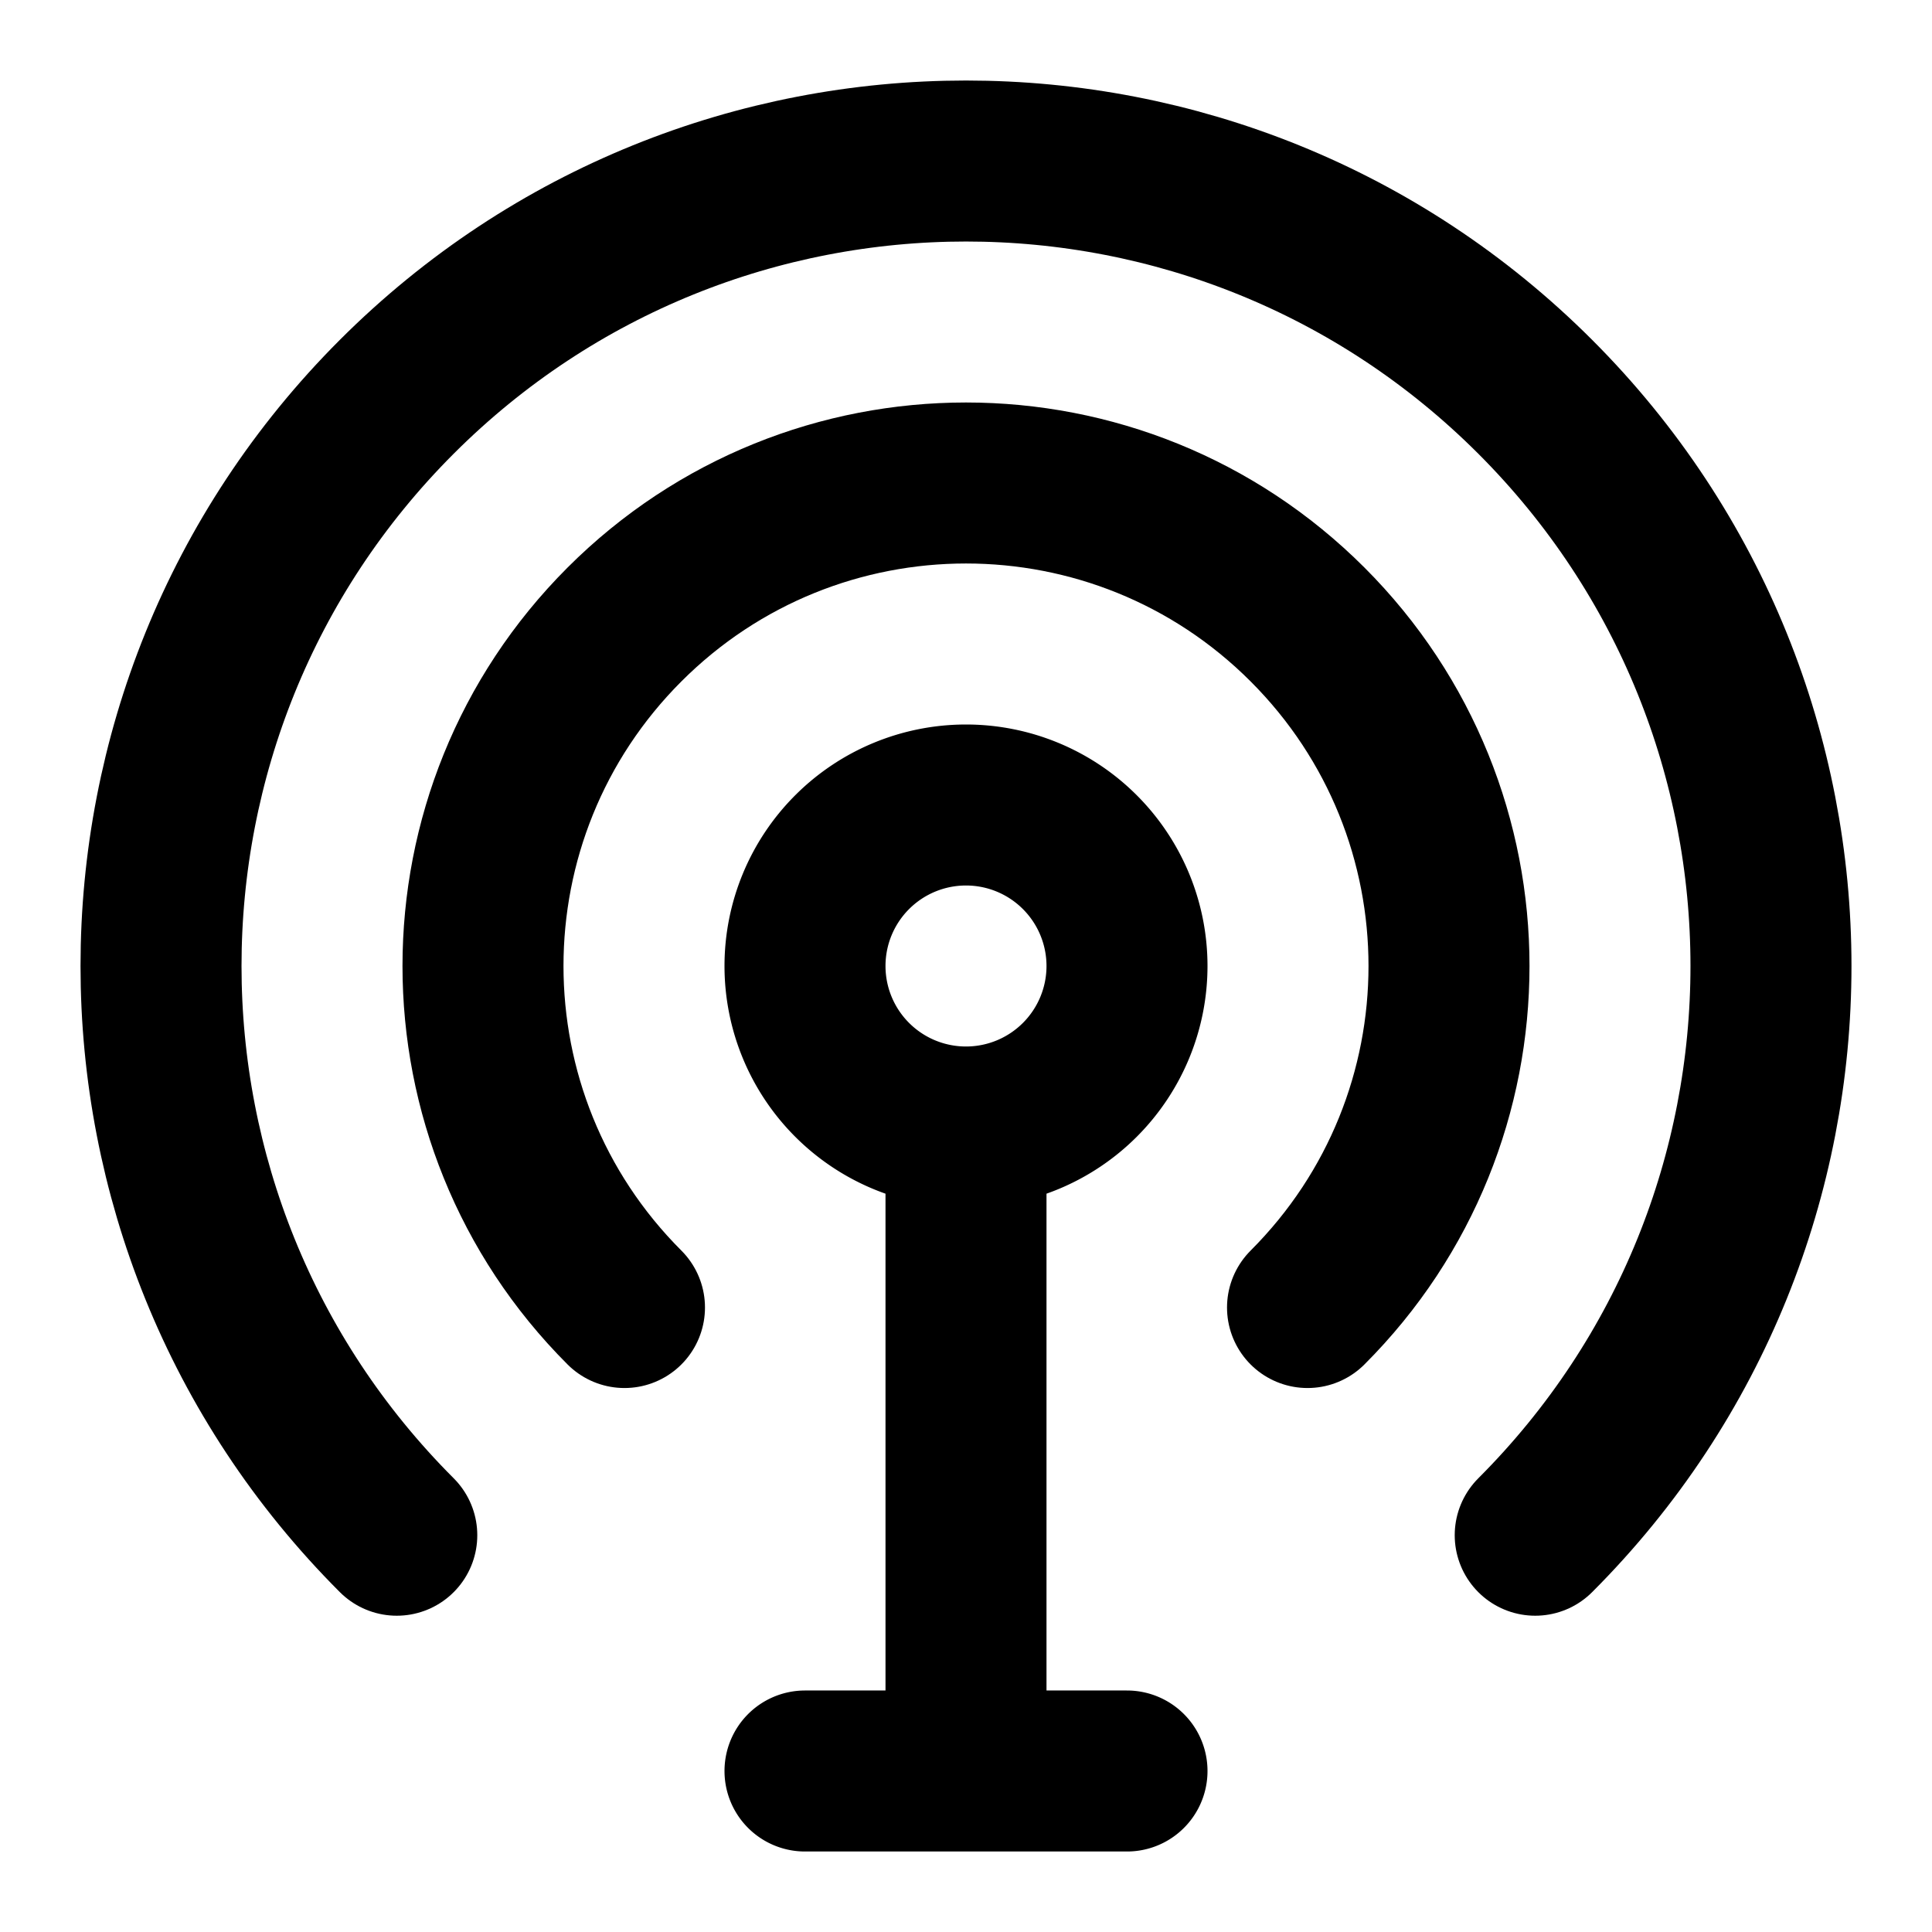<svg xmlns="http://www.w3.org/2000/svg" width="1em" height="1em" viewBox="0 0 48 48"><g fill="none"><path stroke="currentColor" stroke-linecap="round" stroke-linejoin="round" stroke-width="4" d="M38.142 38.142c7.81-7.81 7.81-20.474 0-28.284c-7.81-7.81-20.474-7.81-28.284 0c-7.81 7.81-7.81 20.474 0 28.284m22.627-5.657c4.687-4.686 4.687-12.284 0-16.97c-4.686-4.687-12.284-4.687-16.97 0c-4.687 4.686-4.687 12.284 0 16.97"/><path d="M28 24a4 4 0 1 1-8 0a4 4 0 0 1 8 0"/><path stroke="currentColor" stroke-linecap="round" stroke-linejoin="round" stroke-width="4" d="M24 28a4 4 0 1 0 0-8a4 4 0 0 0 0 8m0 0v16m0 0h4m-4 0h-4"/></g></svg>